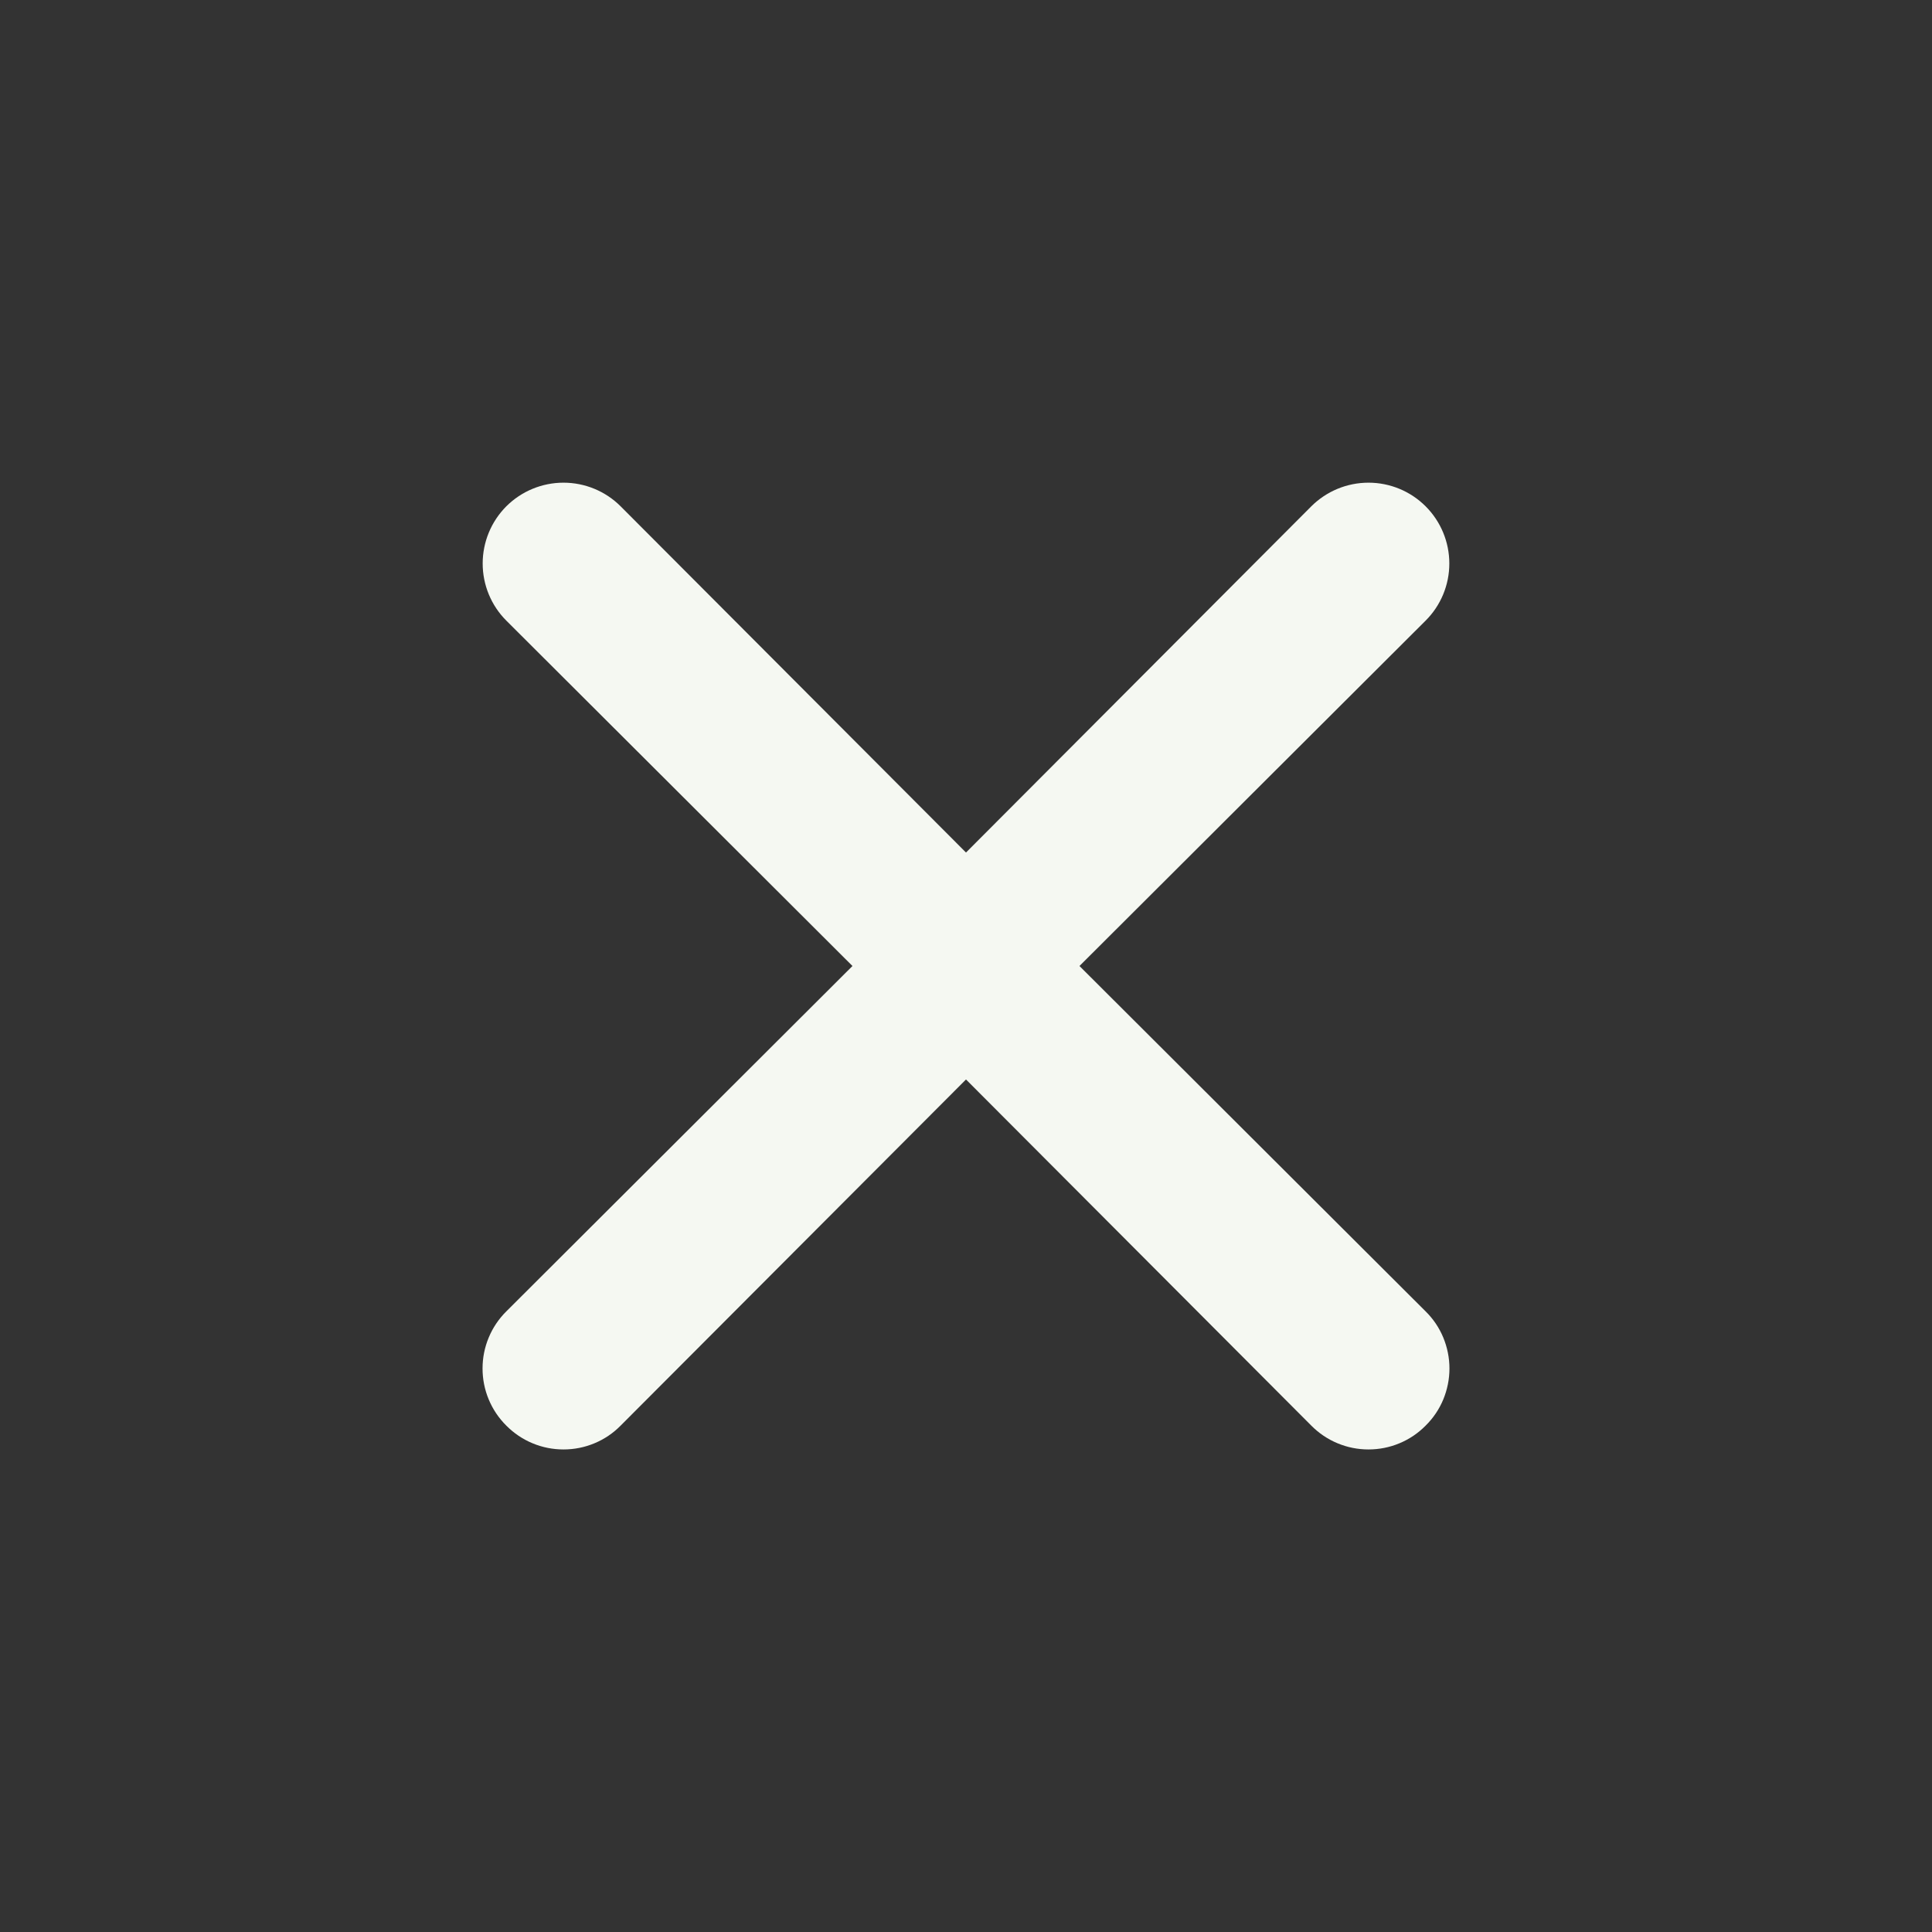<!--

The MIT License (MIT)

Copyright (c) 2018 Akveo.

Permission is hereby granted, free of charge, to any person obtaining a copy
of this software and associated documentation files (the "Software"), to deal
in the Software without restriction, including without limitation the rights
to use, copy, modify, merge, publish, distribute, sublicense, and/or sell
copies of the Software, and to permit persons to whom the Software is
furnished to do so, subject to the following conditions:

The above copyright notice and this permission notice shall be included in all
copies or substantial portions of the Software.

THE SOFTWARE IS PROVIDED "AS IS", WITHOUT WARRANTY OF ANY KIND, EXPRESS OR
IMPLIED, INCLUDING BUT NOT LIMITED TO THE WARRANTIES OF MERCHANTABILITY,
FITNESS FOR A PARTICULAR PURPOSE AND NONINFRINGEMENT. IN NO EVENT SHALL THE
AUTHORS OR COPYRIGHT HOLDERS BE LIABLE FOR ANY CLAIM, DAMAGES OR OTHER
LIABILITY, WHETHER IN AN ACTION OF CONTRACT, TORT OR OTHERWISE, ARISING FROM,
OUT OF OR IN CONNECTION WITH THE SOFTWARE OR THE USE OR OTHER DEALINGS IN THE
SOFTWARE.

-->

<svg width="30" height="30" viewBox="0 0 30 30" fill="none" xmlns="http://www.w3.org/2000/svg">
<rect x="0" y="0" width="30" height="30" fill="#333333" stroke="none"/>
<path d="M16.762 15L22.137 9.637C22.373 9.402 22.505 9.083 22.505 8.75C22.505 8.417 22.373 8.098 22.137 7.862C21.902 7.627 21.583 7.495 21.25 7.495C20.917 7.495 20.598 7.627 20.362 7.862L15 13.238L9.637 7.862C9.402 7.627 9.083 7.495 8.75 7.495C8.417 7.495 8.098 7.627 7.862 7.862C7.627 8.098 7.495 8.417 7.495 8.75C7.495 9.083 7.627 9.402 7.862 9.637L13.237 15L7.862 20.363C7.745 20.479 7.652 20.617 7.589 20.769C7.525 20.922 7.493 21.085 7.493 21.25C7.493 21.415 7.525 21.578 7.589 21.731C7.652 21.883 7.745 22.021 7.862 22.137C7.979 22.255 8.117 22.348 8.269 22.411C8.422 22.475 8.585 22.507 8.75 22.507C8.915 22.507 9.078 22.475 9.231 22.411C9.383 22.348 9.521 22.255 9.637 22.137L15 16.762L20.362 22.137C20.479 22.255 20.617 22.348 20.769 22.411C20.922 22.475 21.085 22.507 21.25 22.507C21.415 22.507 21.578 22.475 21.731 22.411C21.883 22.348 22.021 22.255 22.137 22.137C22.255 22.021 22.348 21.883 22.411 21.731C22.474 21.578 22.507 21.415 22.507 21.25C22.507 21.085 22.474 20.922 22.411 20.769C22.348 20.617 22.255 20.479 22.137 20.363L16.762 15Z" fill="#F5F8F2"/>
</svg>
